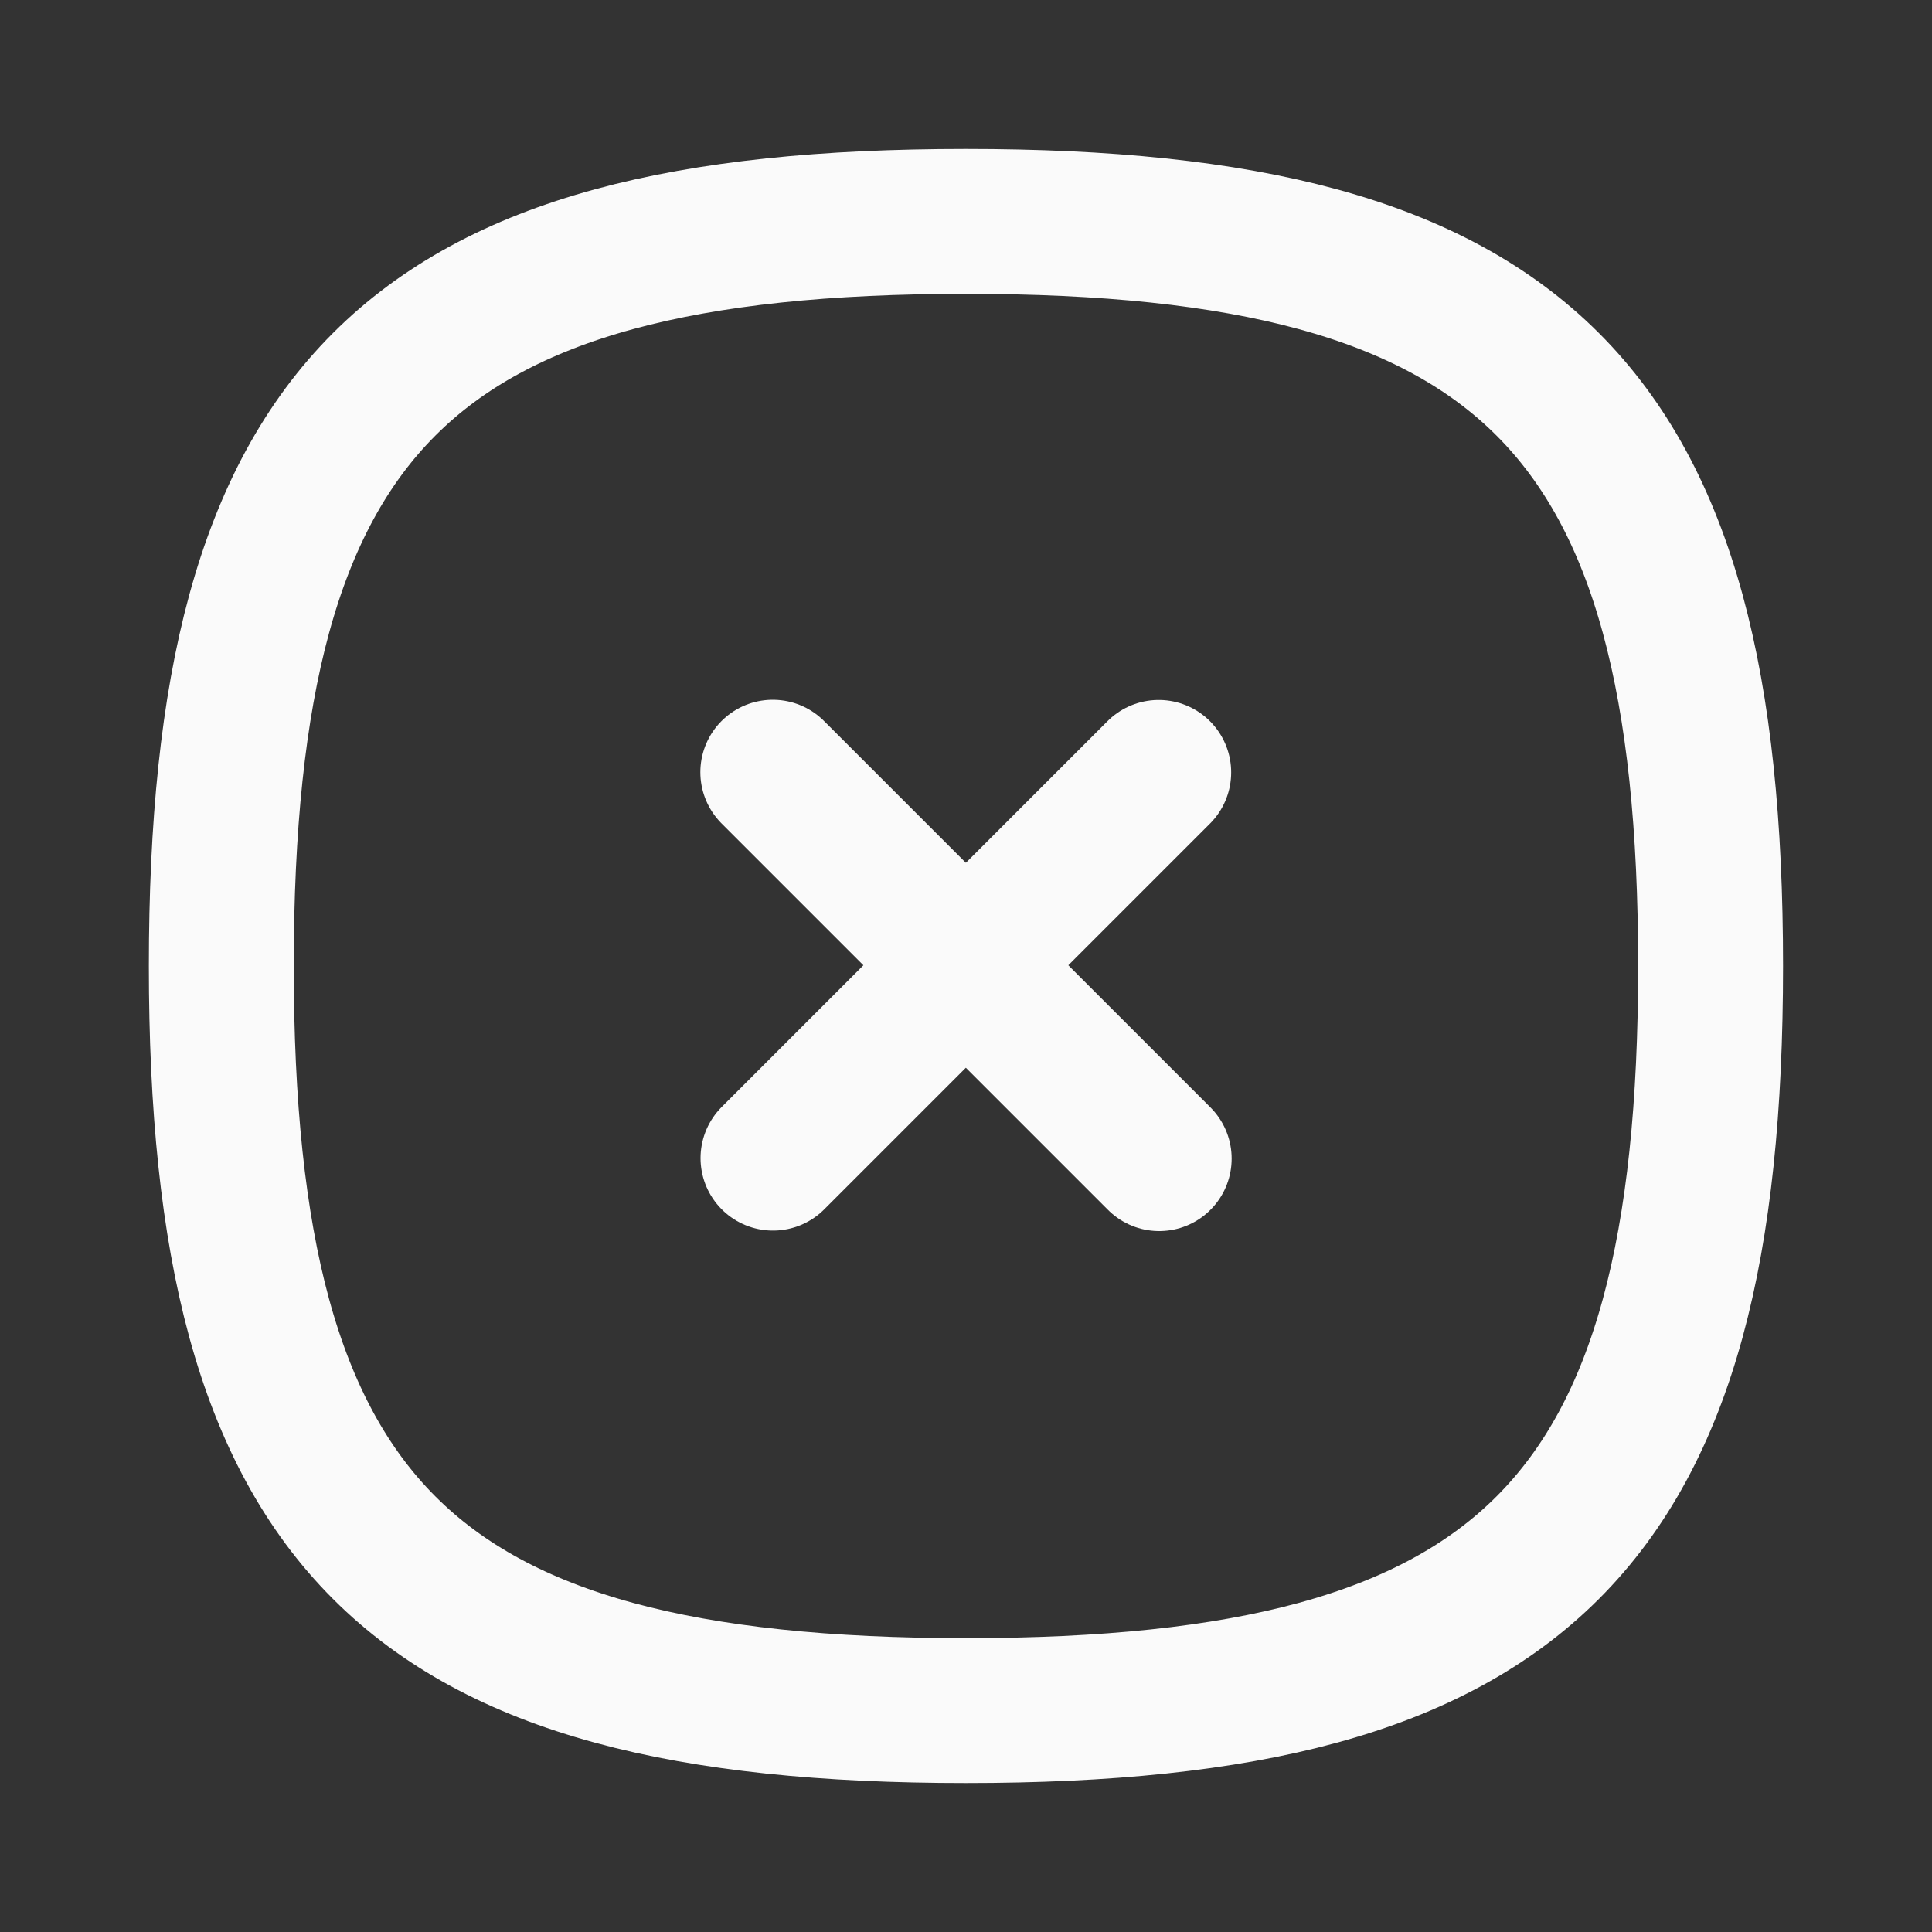 <svg width="20" height="20" viewBox="0 0 20 20" fill="none" xmlns="http://www.w3.org/2000/svg">
<rect x="0" y="0" width="20" height="20" fill="#333333" stroke="none"/>
<path d="M11.995 7.996L8.002 11.989" stroke="#FAFAFA" stroke-width="1.5" stroke-linecap="round" stroke-linejoin="round"/>
<path d="M12 11.994L8 7.994" stroke="#FAFAFA" stroke-width="1.5" stroke-linecap="round" stroke-linejoin="round"/>
<path fill-rule="evenodd" clip-rule="evenodd" d="M2.291 10C2.291 15.781 4.219 17.708 9.999 17.708C15.78 17.708 17.708 15.781 17.708 10C17.708 4.219 15.78 2.292 9.999 2.292C4.219 2.292 2.291 4.219 2.291 10Z" stroke="#FAFAFA" stroke-width="1.5" stroke-linecap="round" stroke-linejoin="round"/>
</svg>
